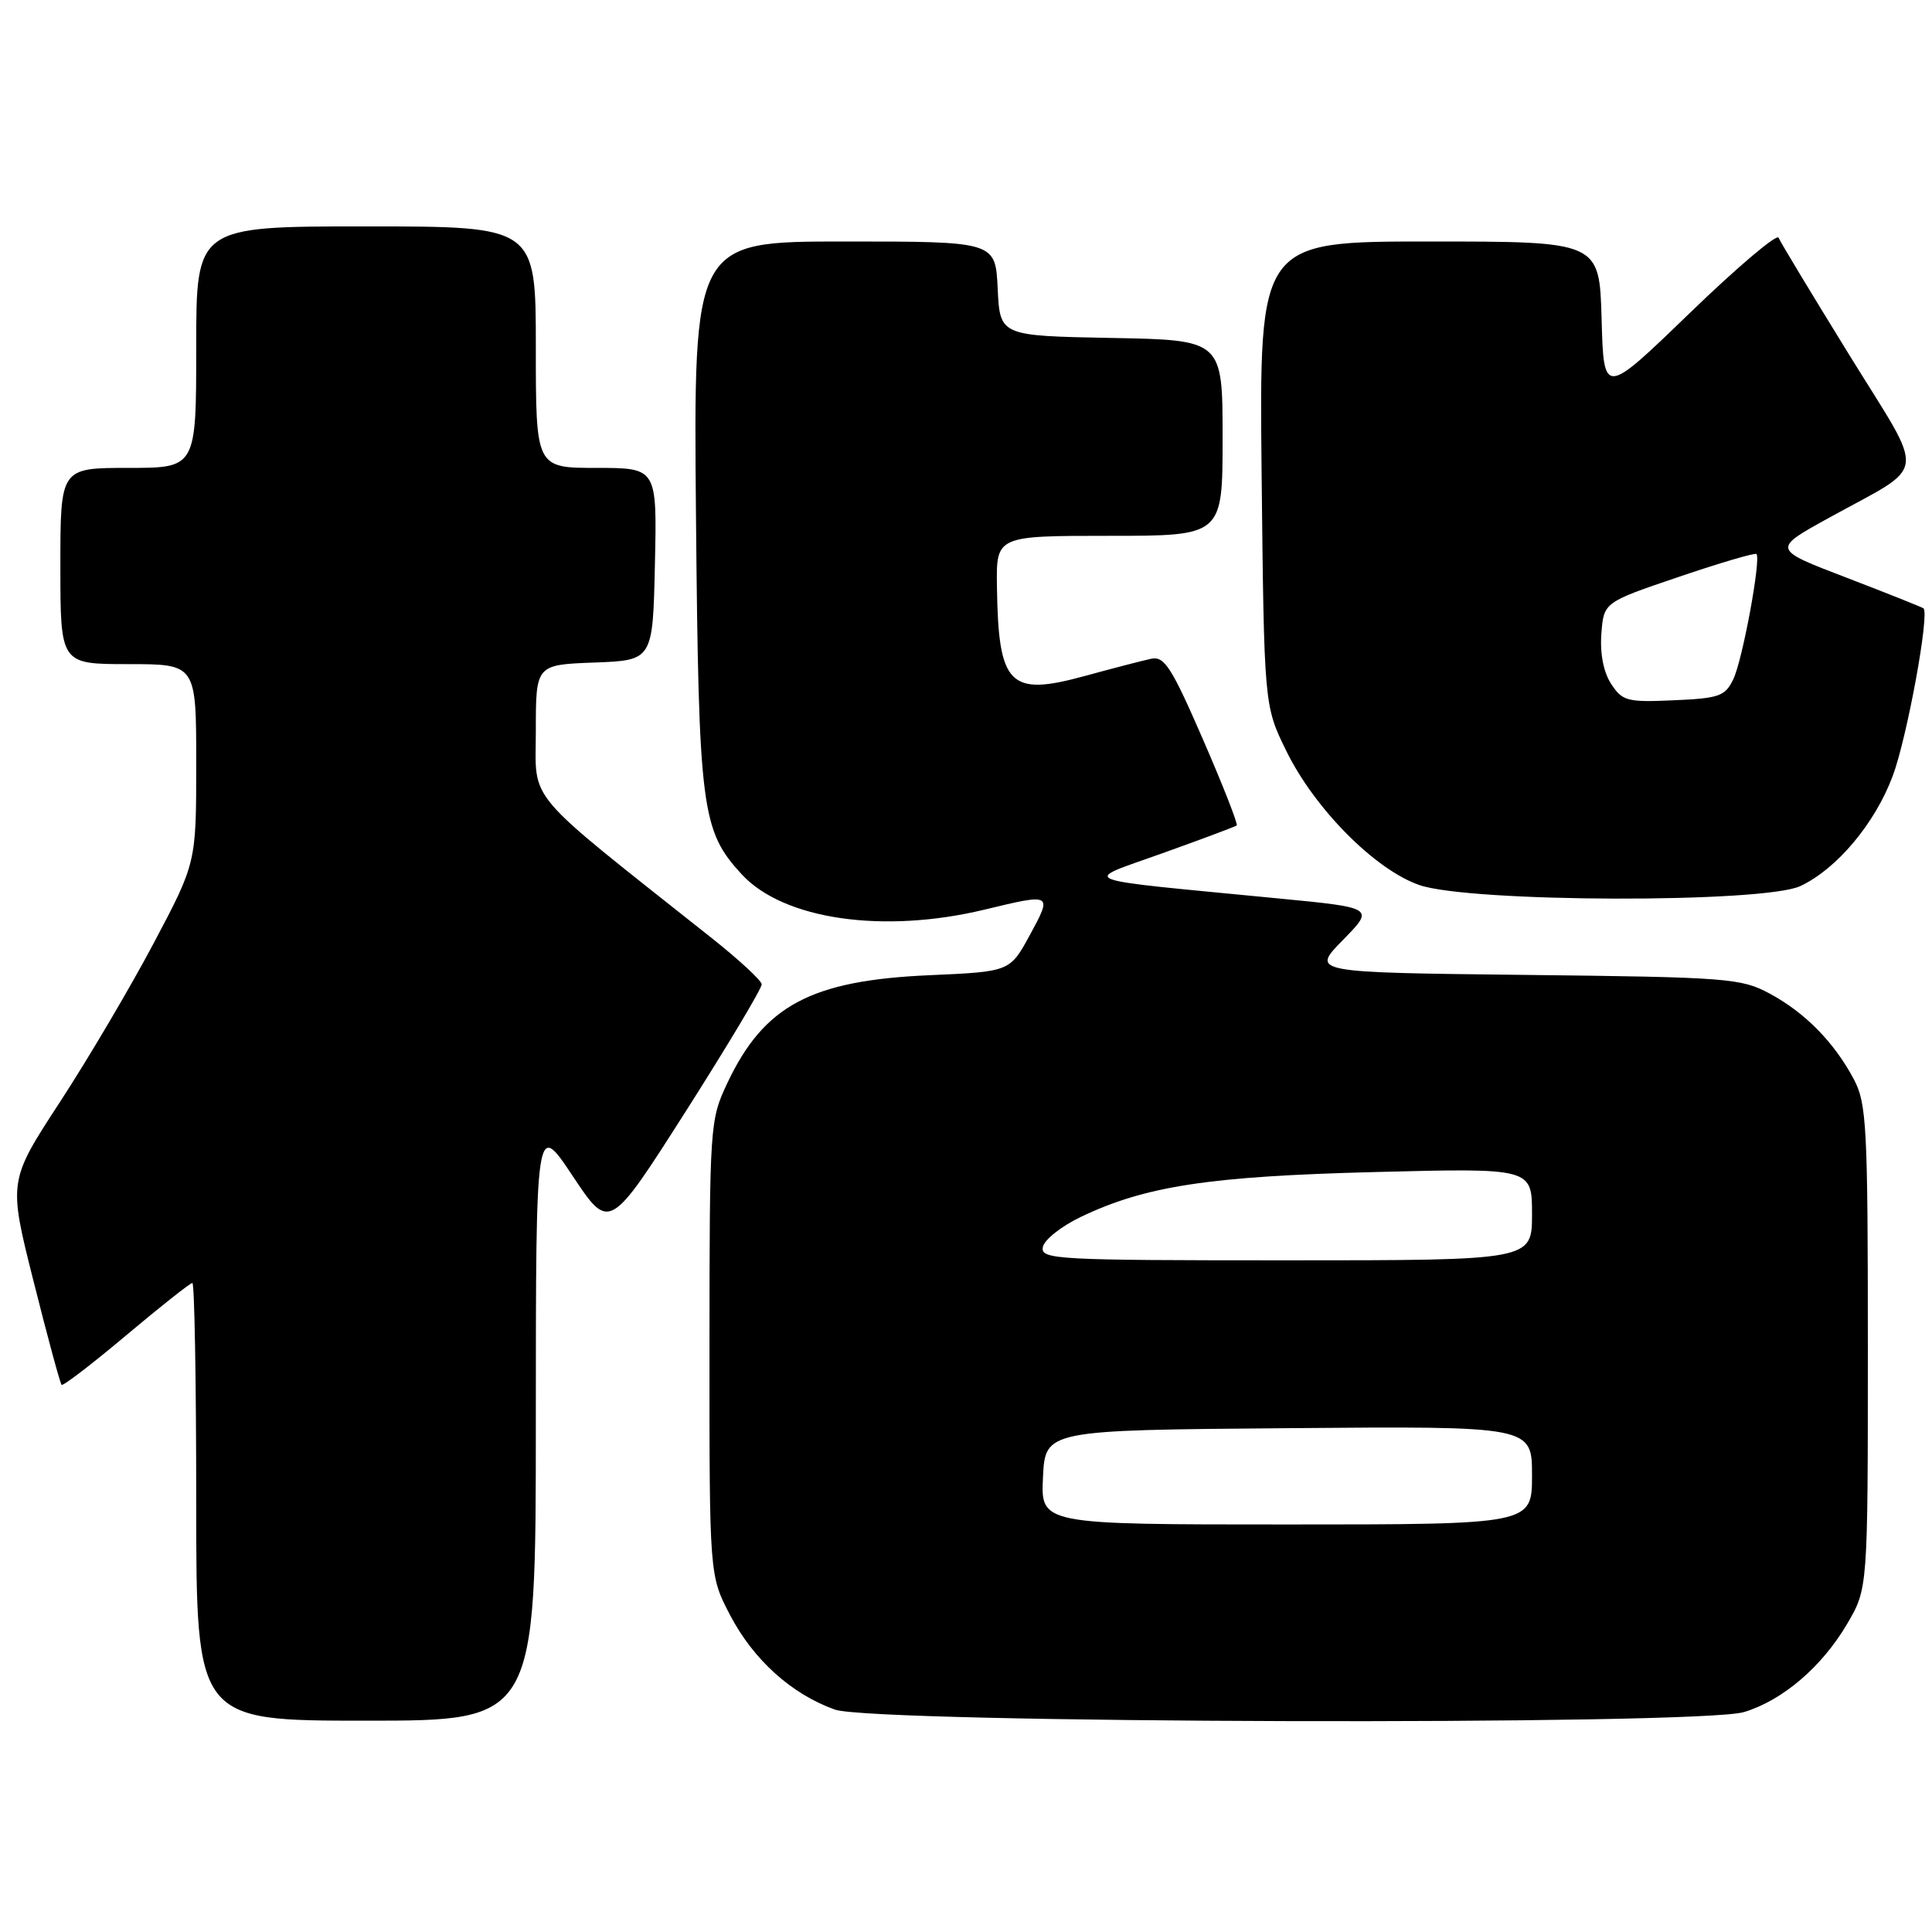 <?xml version="1.0" encoding="UTF-8" standalone="no"?>
<!DOCTYPE svg PUBLIC "-//W3C//DTD SVG 1.1//EN" "http://www.w3.org/Graphics/SVG/1.1/DTD/svg11.dtd" >
<svg xmlns="http://www.w3.org/2000/svg" xmlns:xlink="http://www.w3.org/1999/xlink" version="1.1" viewBox="0 0 256 256">
 <g >
 <path fill="currentColor"
d=" M 71.00 188.25 C 71.01 148.50 71.01 148.50 75.88 155.82 C 80.75 163.14 80.75 163.14 90.88 147.24 C 96.44 138.50 100.97 130.93 100.93 130.42 C 100.90 129.92 97.86 127.11 94.18 124.20 C 69.10 104.30 71.00 106.54 71.00 96.84 C 71.00 88.08 71.00 88.08 78.75 87.79 C 86.50 87.50 86.50 87.50 86.78 74.75 C 87.06 62.00 87.06 62.00 79.03 62.00 C 71.00 62.00 71.00 62.00 71.00 46.00 C 71.00 30.00 71.00 30.00 48.50 30.00 C 26.00 30.00 26.00 30.00 26.00 46.00 C 26.00 62.00 26.00 62.00 17.00 62.00 C 8.00 62.00 8.00 62.00 8.00 75.00 C 8.00 88.00 8.00 88.00 17.00 88.00 C 26.00 88.00 26.00 88.00 26.00 101.16 C 26.00 114.33 26.00 114.33 20.40 124.91 C 17.32 130.74 11.72 140.23 7.95 146.01 C 1.10 156.51 1.10 156.51 4.46 169.83 C 6.30 177.16 7.97 183.30 8.16 183.50 C 8.35 183.69 12.21 180.73 16.74 176.92 C 21.27 173.11 25.21 170.00 25.49 170.00 C 25.77 170.00 26.00 183.05 26.00 199.00 C 26.00 228.00 26.00 228.00 48.50 228.00 C 71.00 228.00 71.00 228.00 71.00 188.25 Z  M 231.08 226.86 C 236.18 225.33 241.41 220.87 244.75 215.18 C 247.50 210.50 247.50 210.50 247.50 178.50 C 247.50 149.20 247.34 146.21 245.64 143.00 C 243.03 138.10 239.18 134.18 234.50 131.66 C 230.72 129.62 228.96 129.48 202.11 129.18 C 173.72 128.86 173.72 128.86 177.93 124.57 C 182.14 120.28 182.14 120.28 169.32 119.04 C 141.72 116.36 143.20 116.94 154.00 113.07 C 159.22 111.20 163.66 109.54 163.87 109.38 C 164.07 109.23 162.06 104.09 159.40 97.98 C 155.24 88.41 154.28 86.91 152.53 87.29 C 151.41 87.53 147.44 88.56 143.71 89.58 C 133.74 92.31 132.29 90.84 132.10 77.75 C 132.00 71.00 132.00 71.00 147.00 71.00 C 162.00 71.00 162.00 71.00 162.00 58.03 C 162.00 45.05 162.00 45.05 147.25 44.78 C 132.50 44.50 132.50 44.50 132.20 38.25 C 131.90 32.00 131.90 32.00 111.90 32.00 C 91.89 32.00 91.89 32.00 92.22 68.25 C 92.58 107.34 92.93 110.03 98.28 115.85 C 103.80 121.85 117.04 123.77 130.50 120.52 C 139.43 118.36 139.46 118.38 136.47 123.88 C 133.82 128.75 133.82 128.75 123.16 129.22 C 107.46 129.91 101.24 133.23 96.38 143.50 C 94.06 148.41 94.02 149.04 94.01 178.64 C 94.00 208.77 94.00 208.77 96.75 214.03 C 99.85 219.94 104.88 224.48 110.63 226.53 C 115.76 228.36 225.07 228.66 231.08 226.86 Z  M 238.58 117.40 C 243.43 115.10 248.44 109.11 250.80 102.81 C 252.69 97.75 255.71 81.29 254.87 80.61 C 254.67 80.45 250.07 78.62 244.66 76.54 C 234.81 72.77 234.81 72.77 242.30 68.64 C 255.62 61.28 255.32 63.68 245.02 47.00 C 240.10 39.02 235.89 32.05 235.67 31.50 C 235.44 30.95 230.14 35.45 223.88 41.50 C 212.50 52.50 212.50 52.50 212.22 42.25 C 211.93 32.00 211.93 32.00 189.39 32.00 C 166.85 32.00 166.85 32.00 167.17 62.75 C 167.50 93.50 167.50 93.50 170.44 99.50 C 174.19 107.15 182.15 115.19 188.03 117.26 C 194.65 119.60 233.72 119.70 238.58 117.40 Z  M 138.20 195.75 C 138.50 189.50 138.50 189.50 170.75 189.24 C 203.00 188.97 203.00 188.97 203.00 195.49 C 203.00 202.00 203.00 202.00 170.45 202.00 C 137.90 202.00 137.90 202.00 138.20 195.75 Z  M 138.18 165.25 C 138.35 164.29 140.63 162.48 143.23 161.24 C 151.81 157.14 160.26 155.86 182.25 155.30 C 203.00 154.77 203.00 154.77 203.00 160.89 C 203.00 167.00 203.00 167.00 170.43 167.00 C 139.95 167.00 137.87 166.89 138.18 165.25 Z  M 213.49 90.63 C 212.48 89.08 211.99 86.61 212.19 83.99 C 212.50 79.81 212.50 79.81 222.45 76.44 C 227.92 74.58 232.55 73.22 232.74 73.41 C 233.37 74.04 230.90 87.44 229.68 89.98 C 228.60 92.25 227.82 92.53 221.79 92.79 C 215.63 93.07 214.98 92.90 213.49 90.63 Z "/>
</g>
</svg>